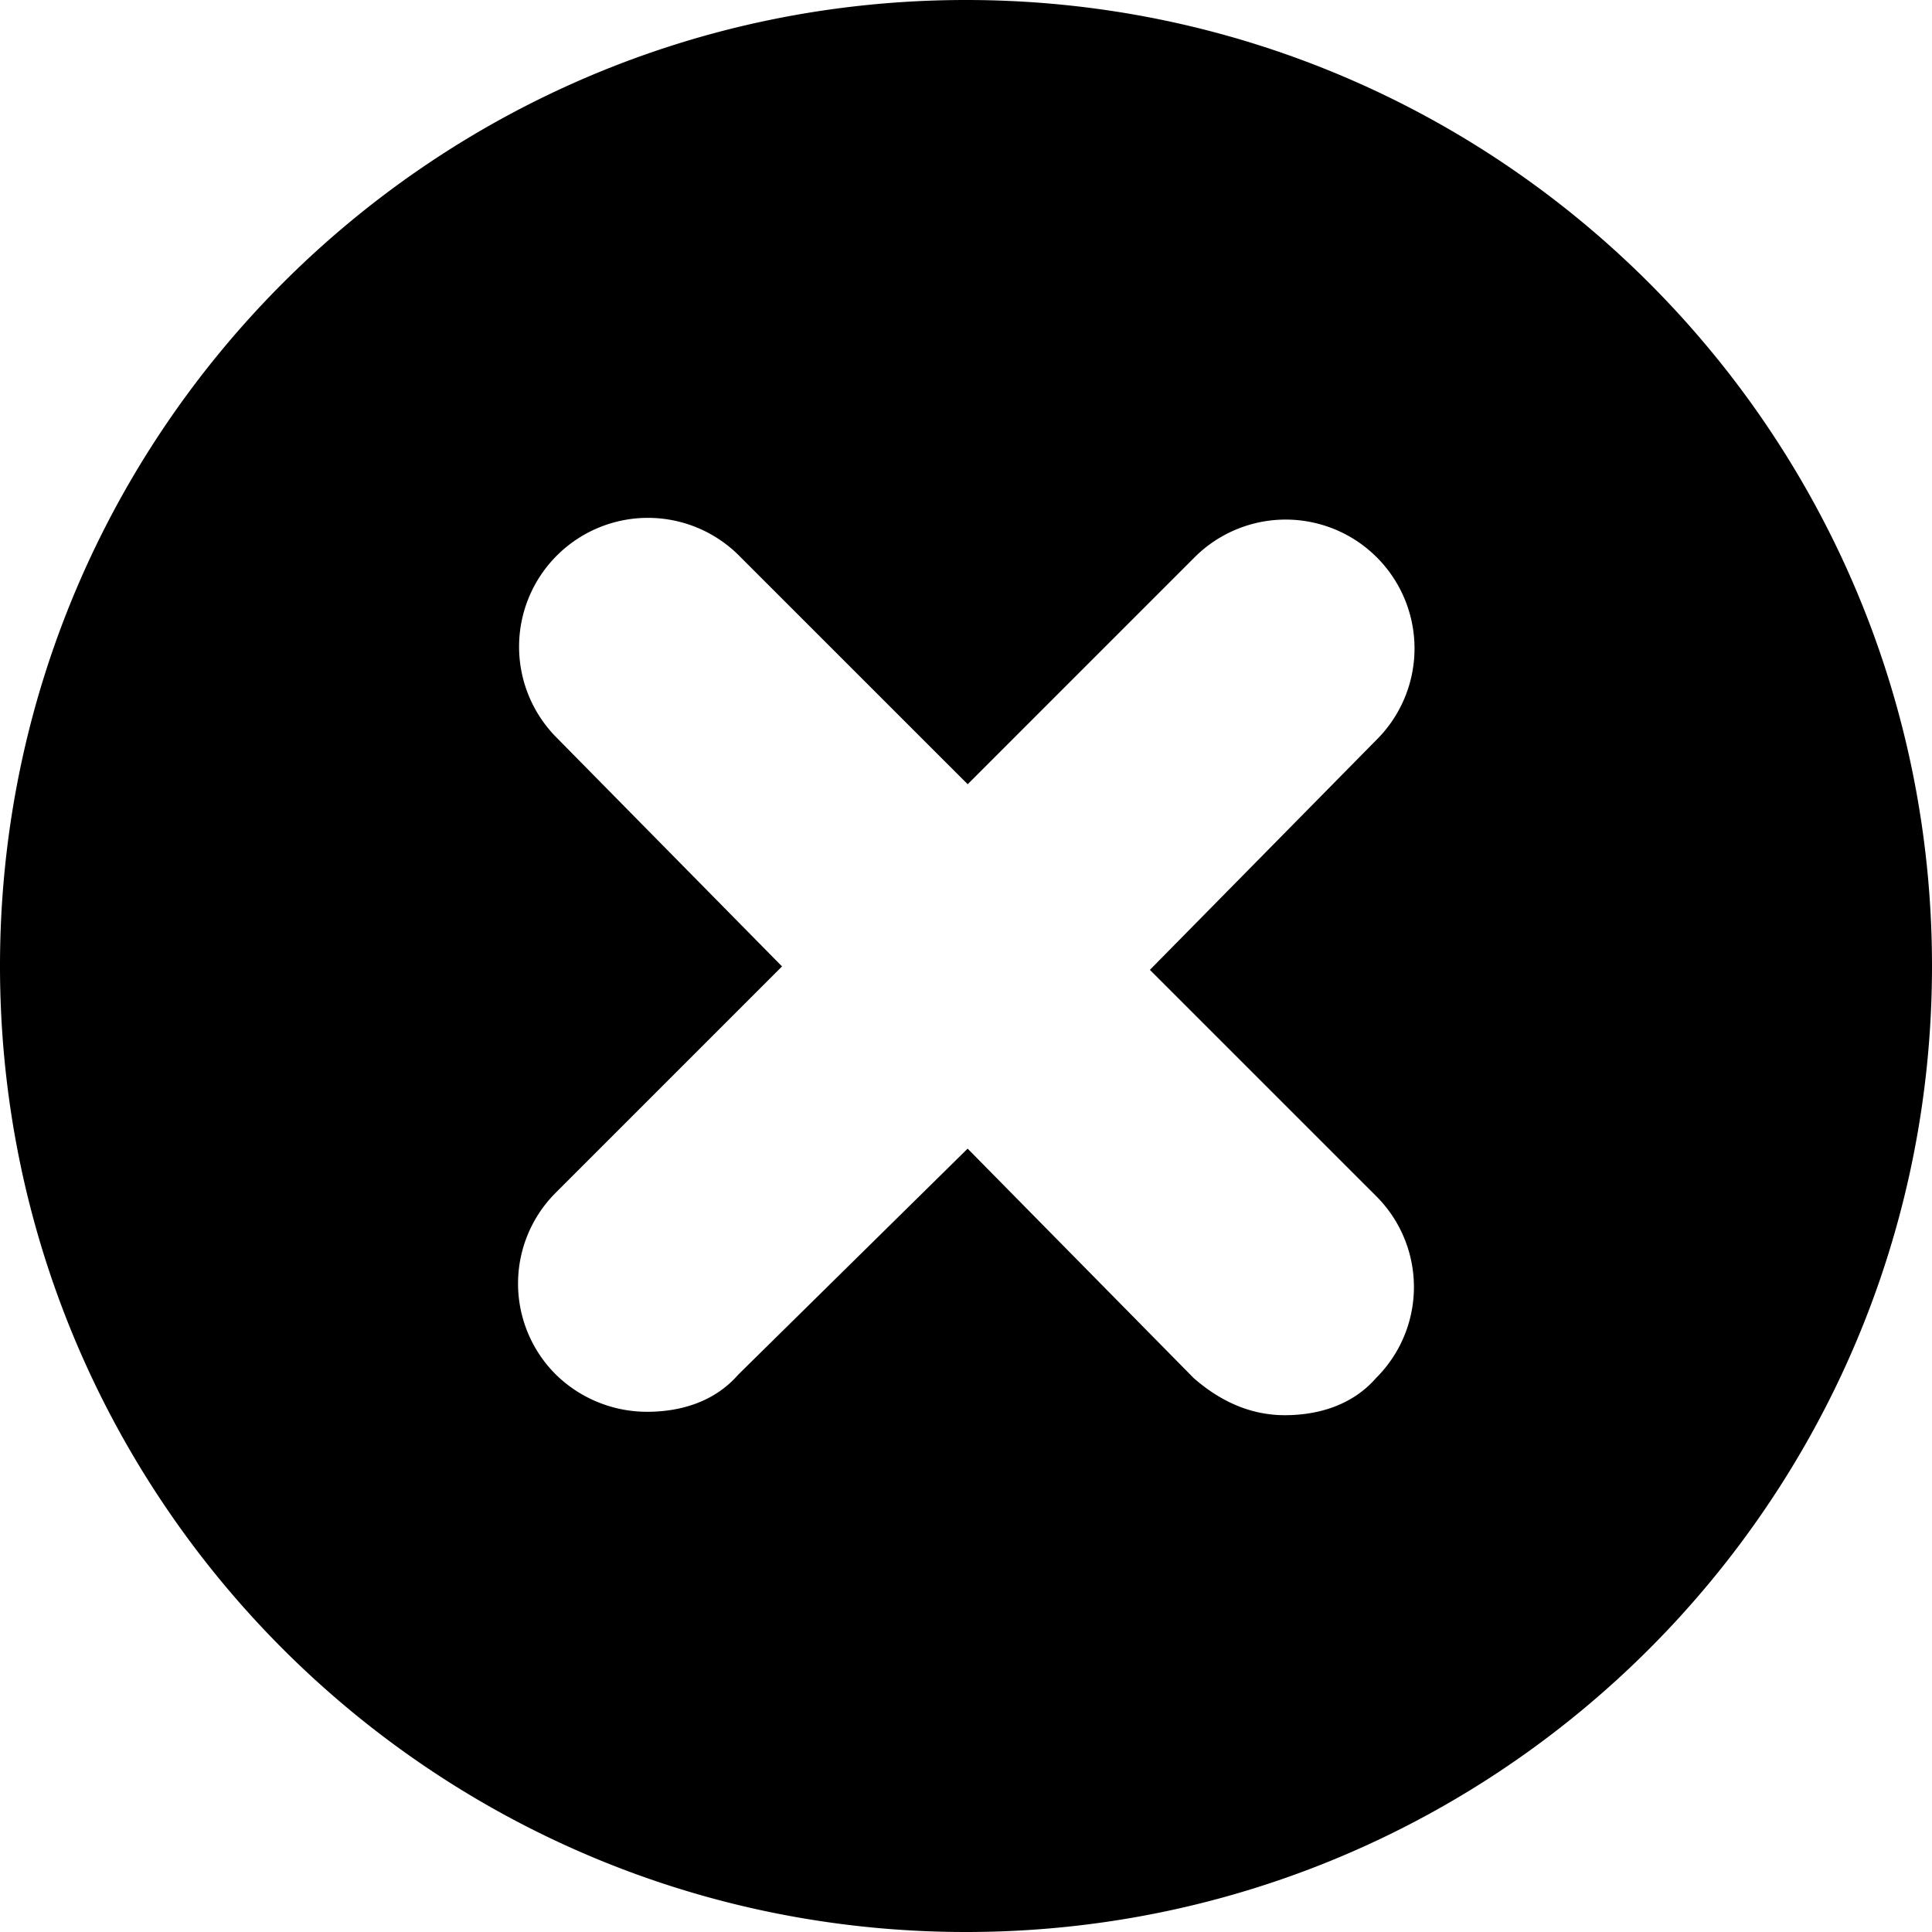 <svg id="Layer_1" data-name="Layer 1" xmlns="http://www.w3.org/2000/svg" viewBox="0 0 1000 1000"><title>x-circle</title><path d="M500,0C223.86,0,0,223.86,0,500s223.86,500,500,500,500-223.86,500-500S776.14,0,500,0ZM712.2,619a66.42,66.42,0,0,1,0,94.31C700,727.26,682.51,732.5,665,732.5s-33.18-7-47.15-19.21l-117-118.76-118.76,117c-12.22,14-29.69,19.21-47.15,19.21a67.47,67.47,0,0,1-47.16-19.21,66.42,66.42,0,0,1,0-94.31l117-117-117-118.76a66.69,66.69,0,0,1,94.31-94.31L500.87,405.91l117-117A66.69,66.69,0,1,1,712.2,383.2L595.18,502Z"/></svg>